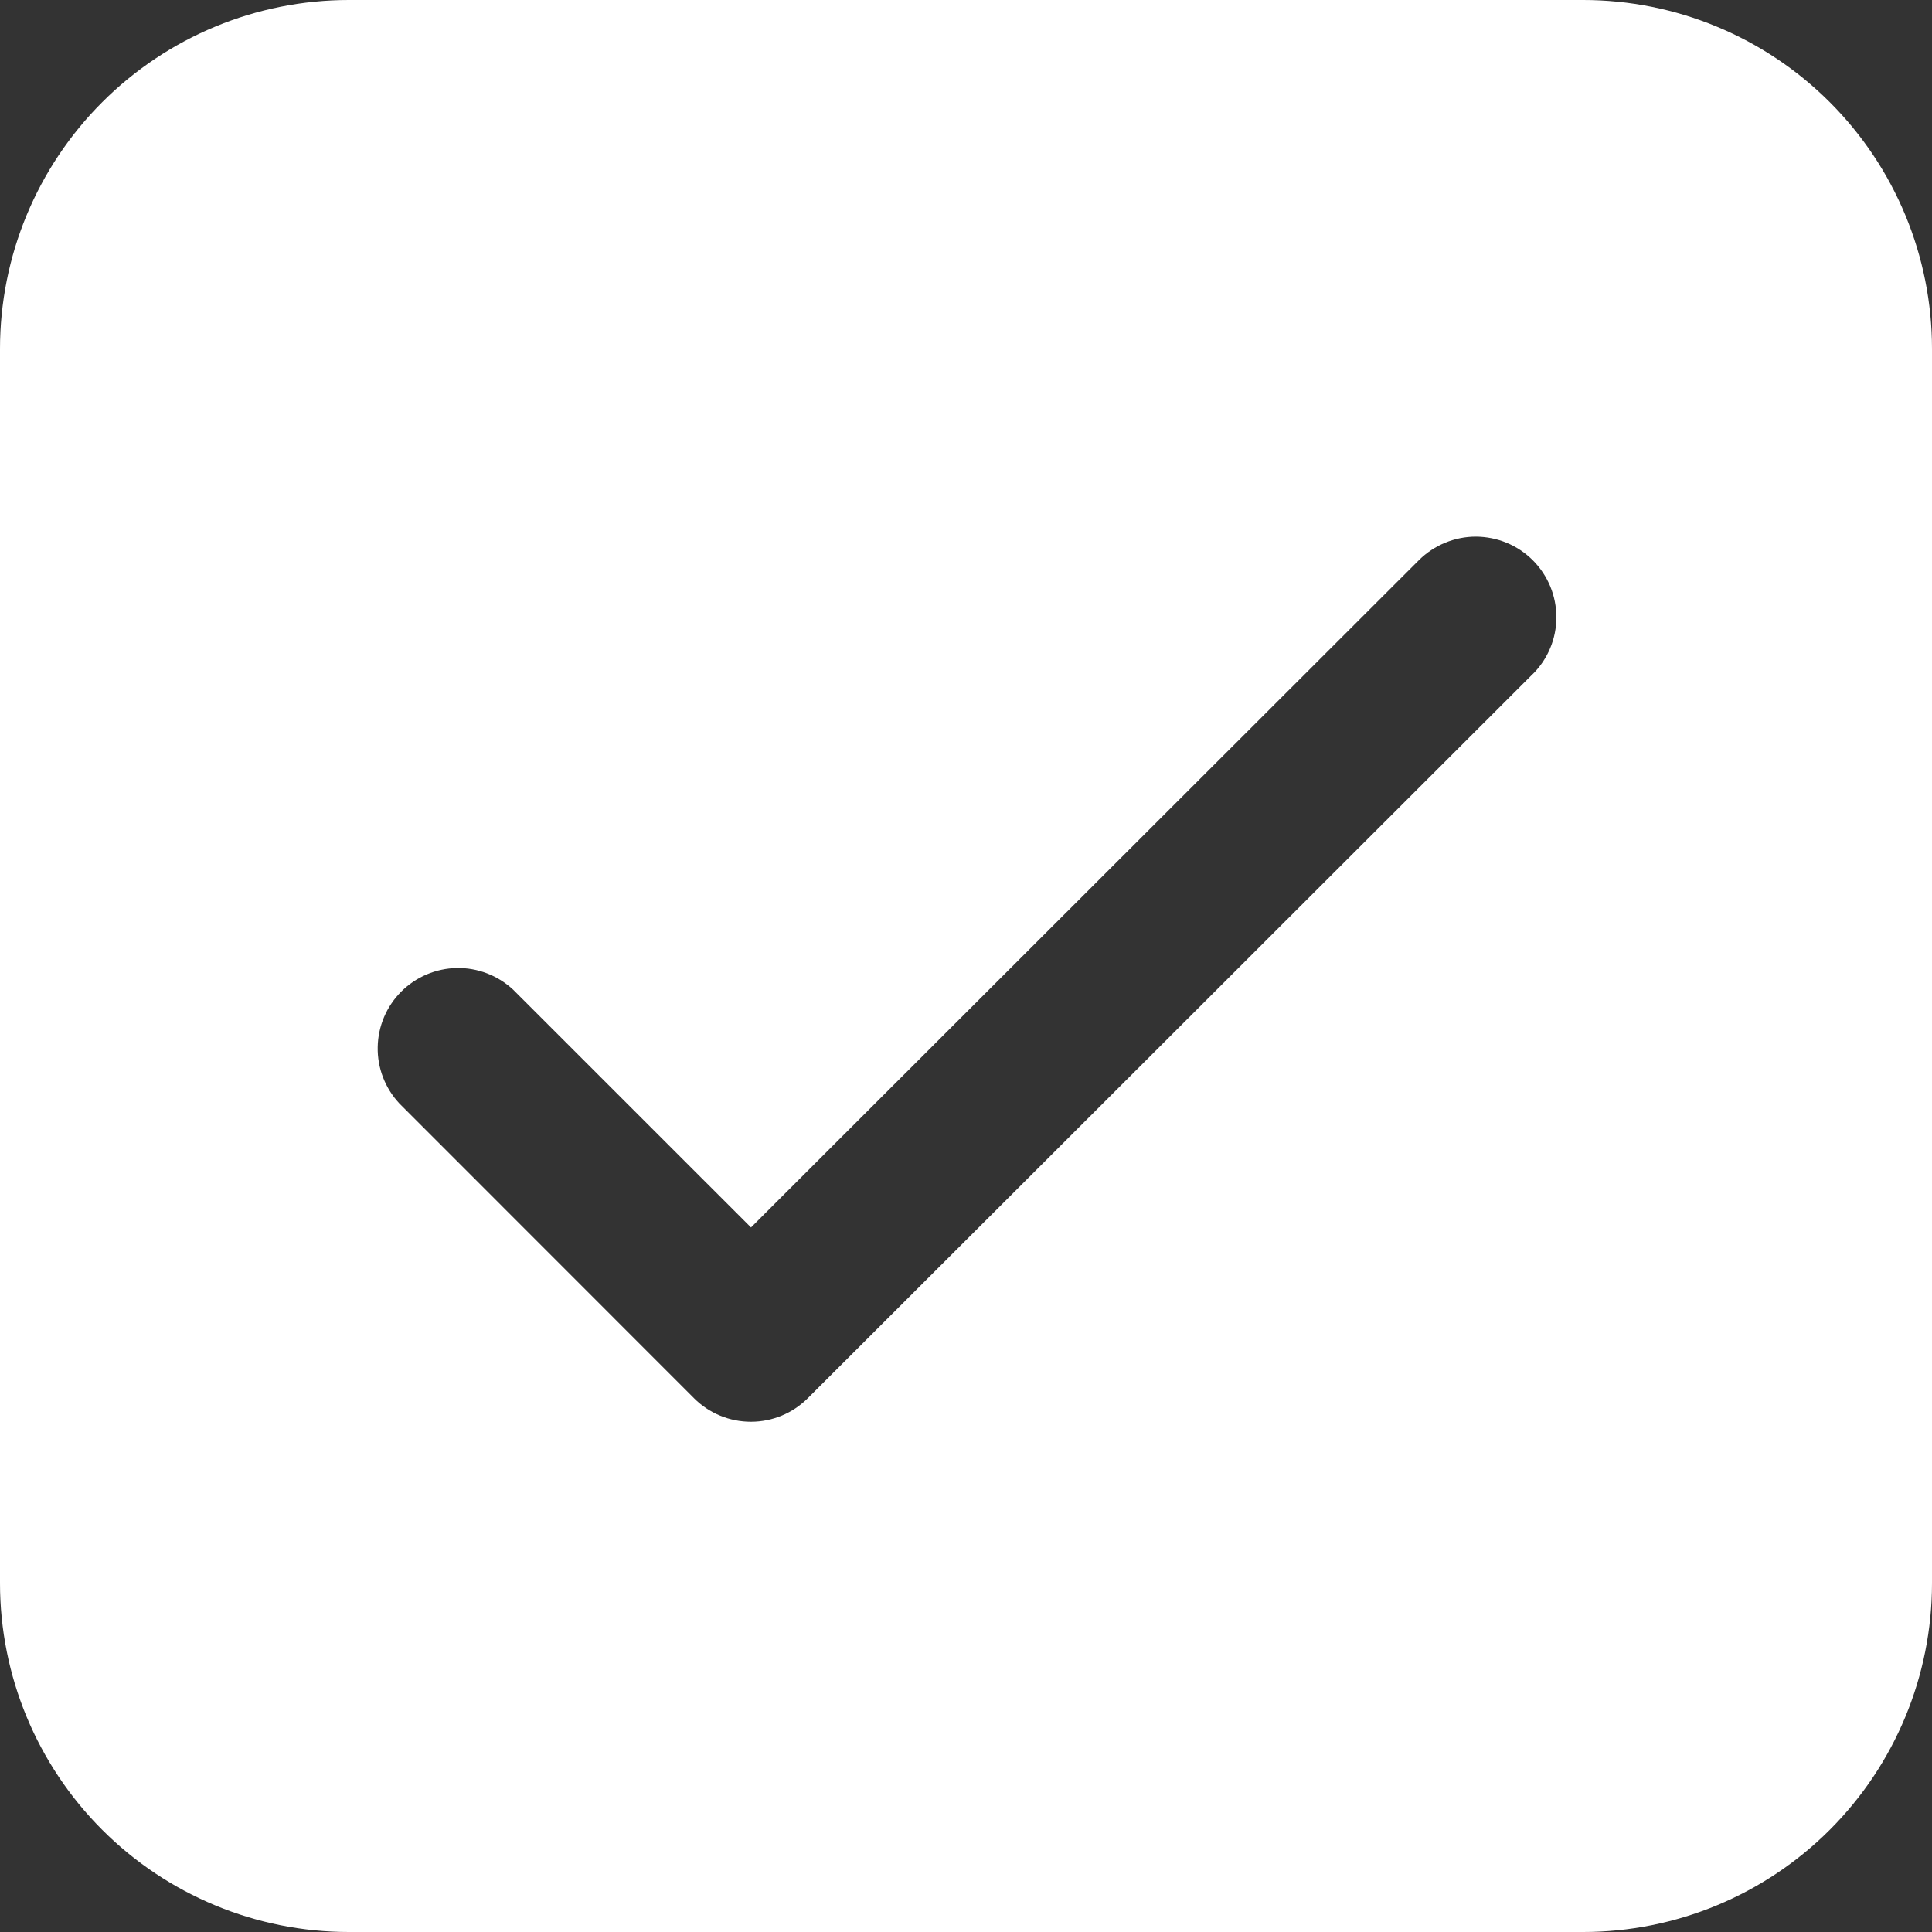 <svg width="28" height="28" viewBox="0 0 28 28" fill="none" xmlns="http://www.w3.org/2000/svg">
<rect x="0" y="0" width="28" height="28" fill="#333333" stroke="none"/>
<path d="M5.056 0C3.715 0 2.429 0.533 1.481 1.481C0.533 2.429 0 3.715 0 5.056V22.944C0 24.285 0.533 25.571 1.481 26.519C2.429 27.467 3.715 28 5.056 28H22.944C24.285 28 25.571 27.467 26.519 26.519C27.467 25.571 28 24.285 28 22.944V5.056C28 3.715 27.467 2.429 26.519 1.481C25.571 0.533 24.285 0 22.944 0H5.056ZM22.213 9.769L11.707 20.264C11.488 20.483 11.192 20.605 10.883 20.605C10.573 20.605 10.277 20.483 10.058 20.264L5.787 15.991C5.581 15.77 5.468 15.477 5.474 15.175C5.479 14.873 5.601 14.585 5.815 14.371C6.029 14.157 6.317 14.035 6.62 14.029C6.922 14.024 7.214 14.136 7.436 14.342L10.884 17.789L20.564 8.118C20.673 8.01 20.802 7.924 20.943 7.866C21.085 7.807 21.237 7.777 21.39 7.777C21.543 7.778 21.695 7.808 21.837 7.867C21.978 7.925 22.107 8.012 22.215 8.12C22.323 8.228 22.409 8.357 22.468 8.499C22.526 8.64 22.556 8.792 22.556 8.946C22.556 9.099 22.526 9.251 22.467 9.392C22.408 9.534 22.322 9.662 22.213 9.77V9.769Z" fill="white"/>
</svg>

